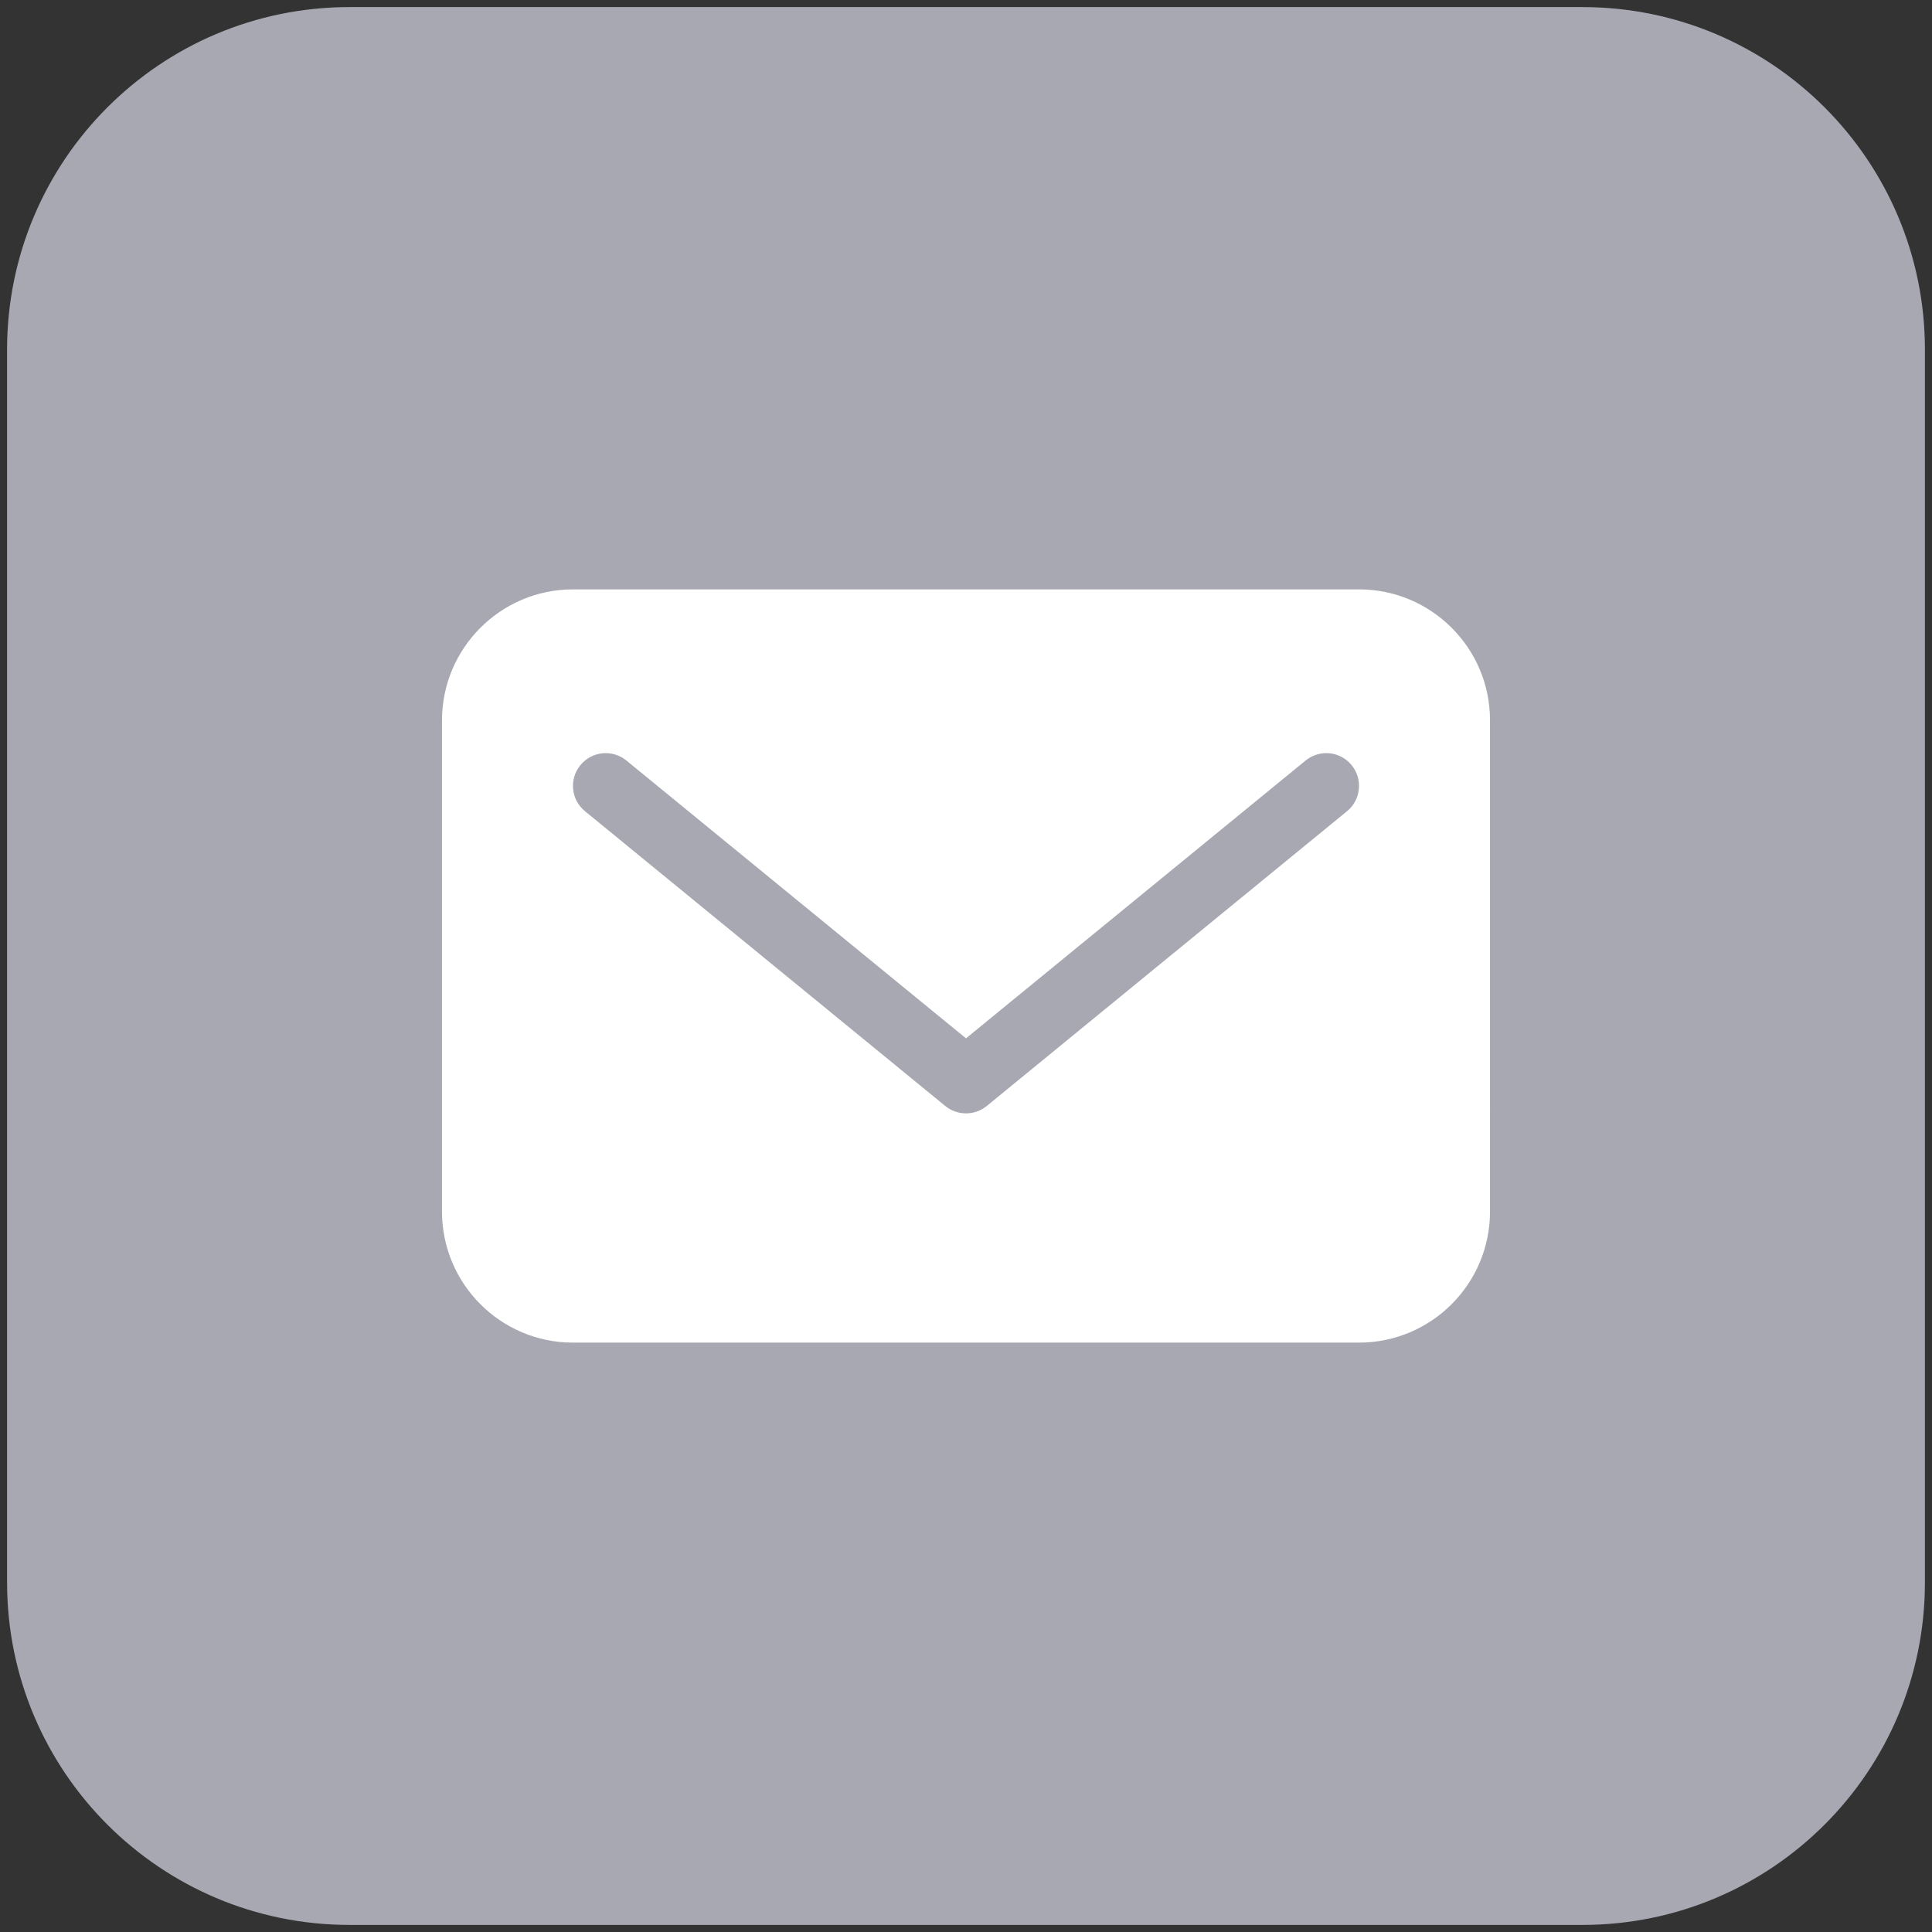 <?xml version="1.0" encoding="utf-8"?>
<!-- Generator: Adobe Illustrator 26.3.1, SVG Export Plug-In . SVG Version: 6.00 Build 0)  -->
<svg version="1.1" id="Layer_1" xmlns="http://www.w3.org/2000/svg" xmlns:xlink="http://www.w3.org/1999/xlink" x="0px" y="0px"
	 viewBox="0 0 172 172" style="enable-background:new 0 0 172 172;" xml:space="preserve">
<rect x="0" y="0" width="172" height="172" fill="#333333" stroke="none"/>
<style type="text/css">
	.st0{fill:#A7A8B2;}
	.st1{fill:#FFFFFF;}
</style>
<path id="XMLID_00000134960926567481684650000003276686612674392508_" class="st0" d="M140.88,171.37H31.12
	c-16.84,0-30.49-13.65-30.49-30.49V31.12c0-16.84,13.65-30.49,30.49-30.49h109.76c16.84,0,30.49,13.65,30.49,30.49v109.76
	C171.37,157.72,157.72,171.37,140.88,171.37z"/>
<path id="Mail" class="st1" d="M120.99,52.47H51.01c-6.43,0-11.66,5.23-11.66,11.66v43.74c0,6.43,5.23,11.66,11.66,11.66h69.98
	c6.43,0,11.66-5.23,11.66-11.66V64.13C132.66,57.7,127.42,52.47,120.99,52.47z M119.92,72.22L87.85,98.46
	c-0.54,0.44-1.19,0.66-1.85,0.66s-1.31-0.22-1.85-0.66L52.08,72.22c-1.25-1.02-1.43-2.86-0.41-4.1c1.02-1.25,2.85-1.43,4.1-0.41
	L86,92.44l30.23-24.73c1.25-1.02,3.08-0.84,4.1,0.41C121.35,69.36,121.17,71.2,119.92,72.22z"/>
</svg>
